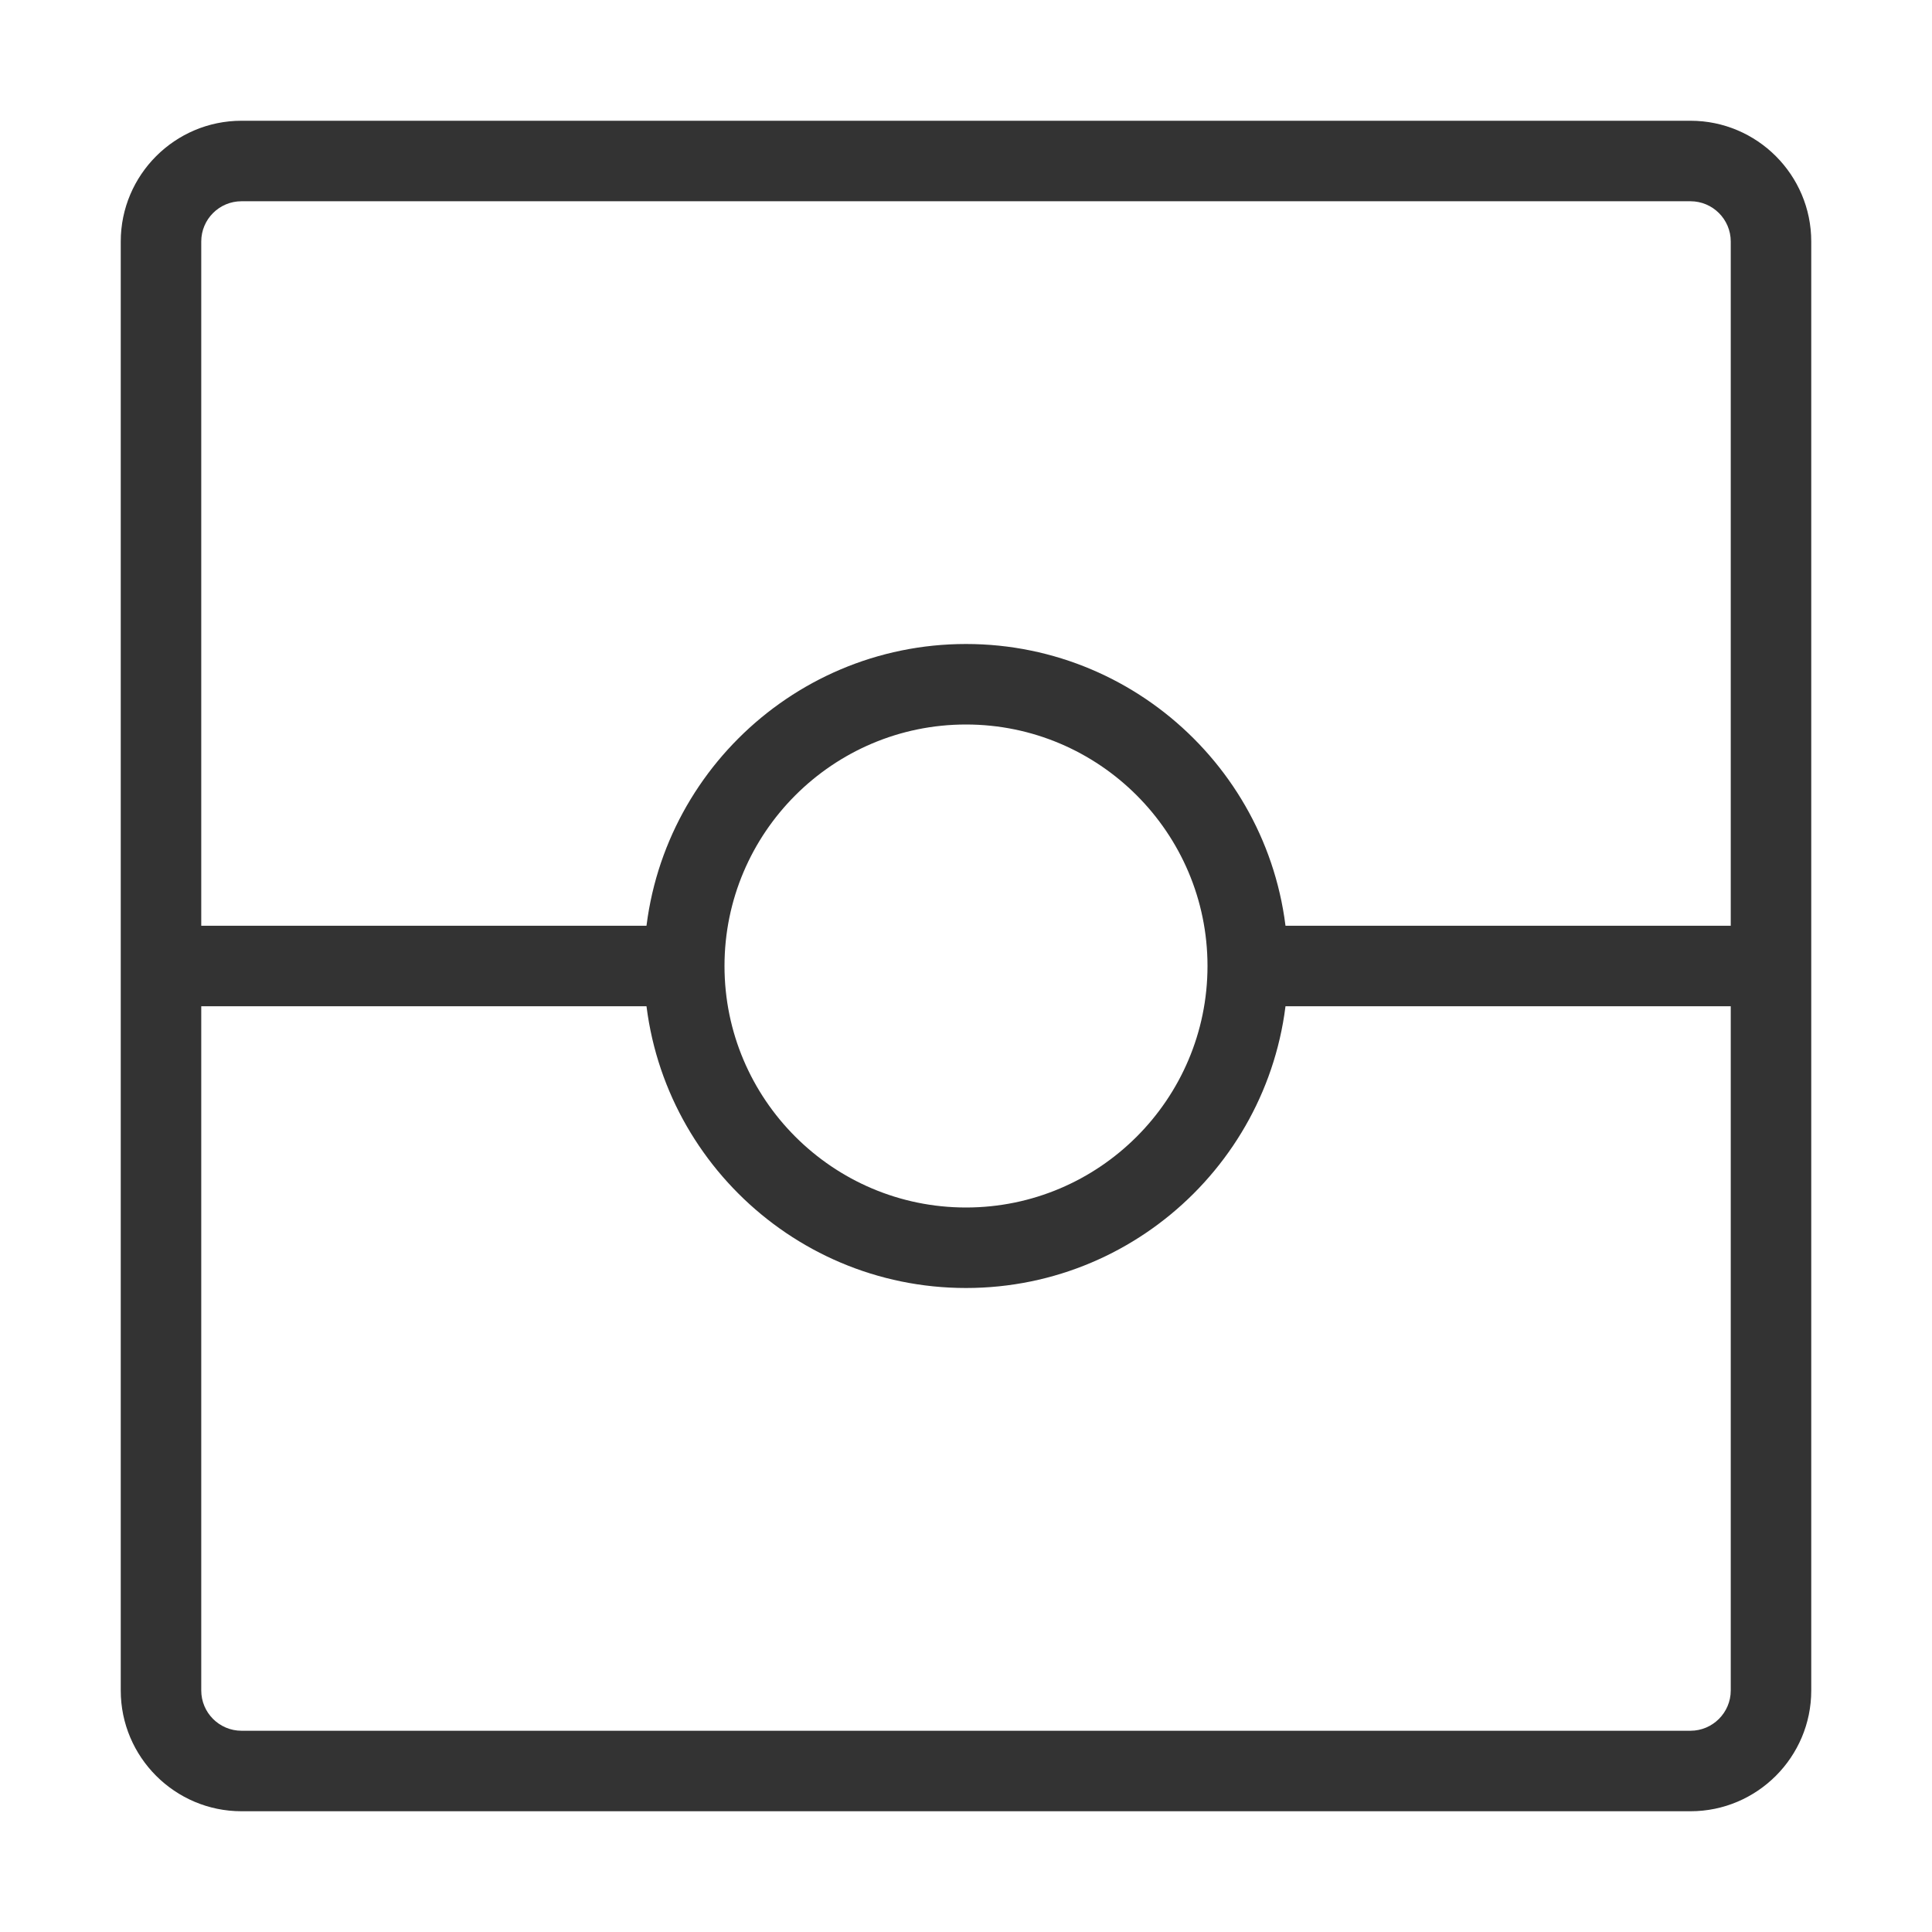 <?xml version="1.0" encoding="iso-8859-1"?>
<svg version="1.1" id="&#x56FE;&#x5C42;_1" xmlns="http://www.w3.org/2000/svg" xmlns:xlink="http://www.w3.org/1999/xlink" x="0px"
	 y="0px" viewBox="0 0 24 24" style="enable-background:new 0 0 24 24;" xml:space="preserve">
<path style="fill:#333333;" d="M21,22.5H3c-0.827,0-1.5-0.673-1.5-1.5V3c0-0.827,0.673-1.5,1.5-1.5h18c0.827,0,1.5,0.673,1.5,1.5v18
	C22.5,21.827,21.827,22.5,21,22.5z M3,2.5C2.724,2.5,2.5,2.724,2.5,3v18c0,0.275,0.224,0.5,0.5,0.5h18c0.275,0,0.5-0.225,0.5-0.5V3
	c0-0.276-0.225-0.5-0.5-0.5H3z"/>
<rect x="2" y="11.5" style="fill:#333333;" width="6.5" height="1"/>
<rect x="15.5" y="11.5" style="fill:#333333;" width="6.5" height="1"/>
<path style="fill:#333333;" d="M12,16c-2.206,0-4-1.794-4-4c0-2.206,1.794-4,4-4c2.206,0,4,1.794,4,4C16,14.206,14.206,16,12,16z
	 M12,9c-1.654,0-3,1.346-3,3s1.346,3,3,3s3-1.346,3-3S13.654,9,12,9z"/>
</svg>






